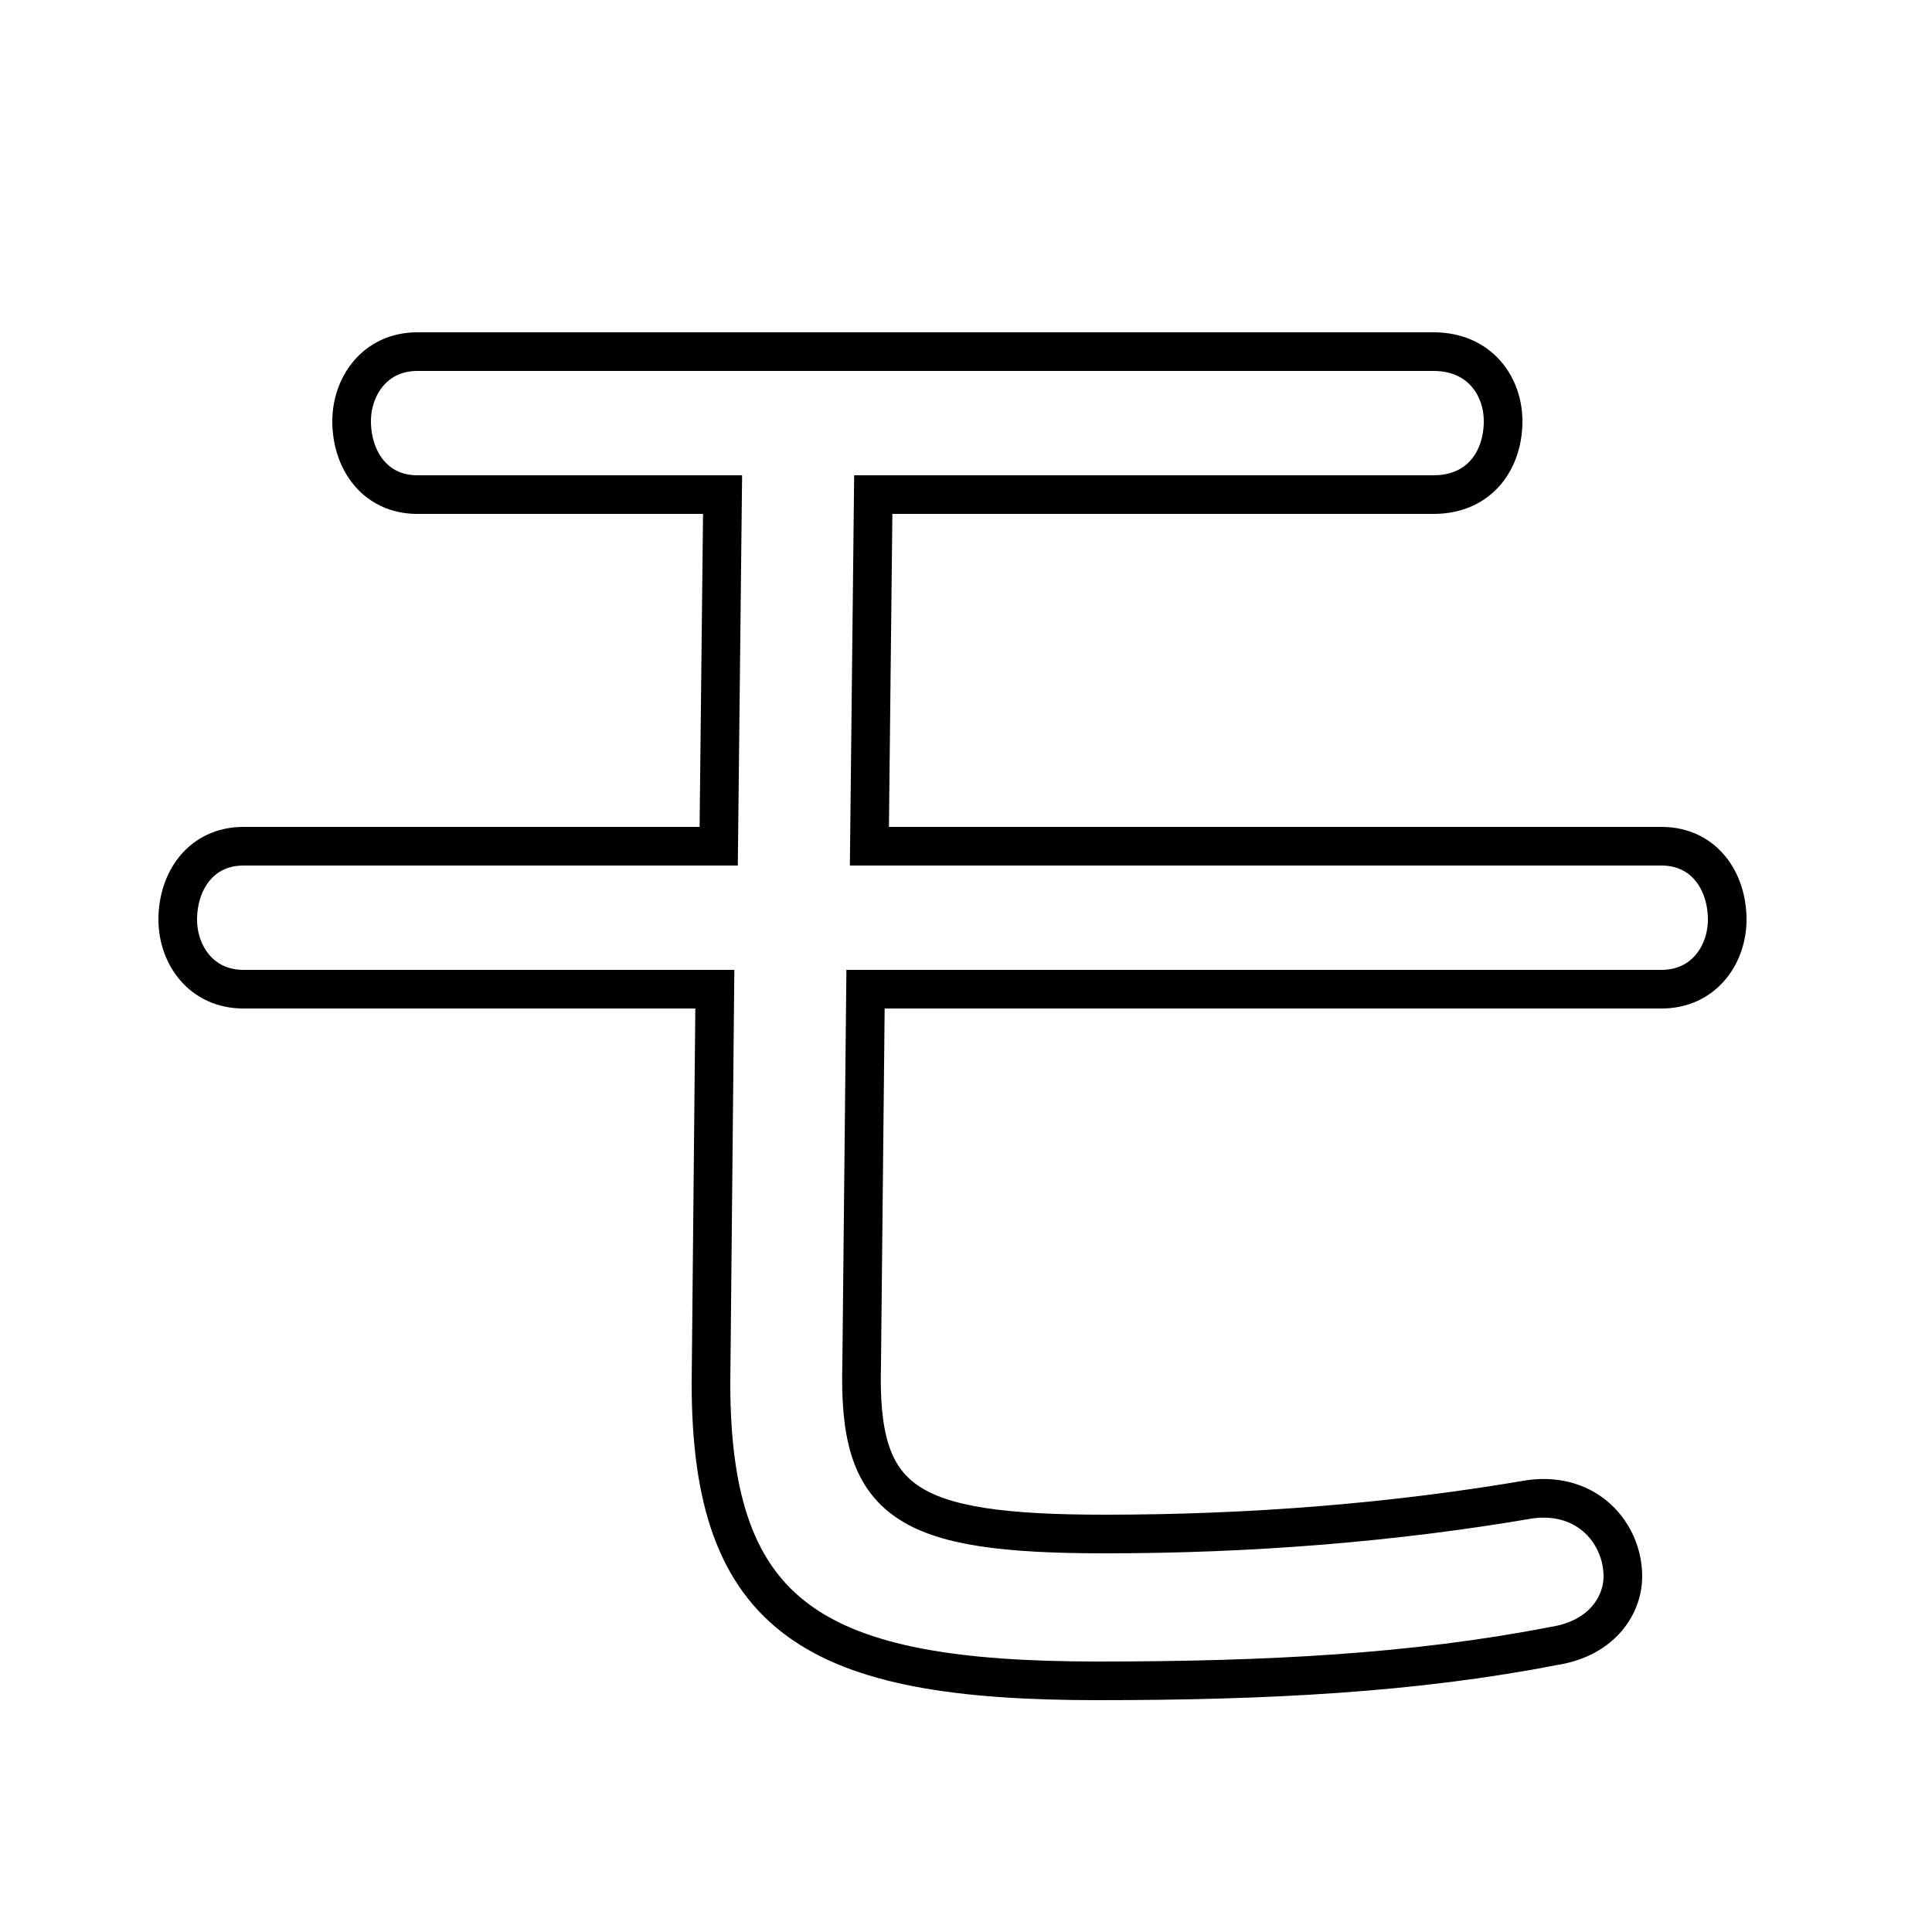 <svg xmlns="http://www.w3.org/2000/svg" viewBox="0 -44.0 50.0 50.0">
    <rect x="0" y="-44.0" width="50.0" height="50.0" fill="#808080" stroke="none"/>
    <g transform="scale(1, -1)">
        <!-- ボディの枠 -->
        <rect x="0" y="-6.0" width="50.0" height="50.0"
            stroke="white" fill="white"/>
        <!-- グリフ座標系の原点 -->
        <circle cx="0" cy="0" r="5" fill="white"/>
        <!-- グリフのアウトライン -->
        <g style="fill:none;stroke:#000000;stroke-width:1;">
<path d="M 22.6 31.2 L 37.1 31.2 C 38.3 31.2 38.9 32.1 38.9 33.1 C 38.9 34.0 38.3 34.9 37.1 34.9 L 10.8 34.9 C 9.7 34.9 9.1 34.0 9.1 33.1 C 9.1 32.1 9.7 31.2 10.8 31.2 L 18.7 31.2 L 18.6 22.1 L 6.3 22.1 C 5.2 22.1 4.6 21.2 4.6 20.2 C 4.6 19.3 5.2 18.4 6.3 18.4 L 18.5 18.4 L 18.4 8.2 C 18.4 2.1 21.1 0.5 28.4 0.5 C 32.8 0.5 36.6 0.7 40.2 1.4 C 41.5 1.6 42.0 2.5 42.0 3.2 C 42.0 4.3 41.1 5.4 39.6 5.2 C 36.1 4.6 32.4 4.3 28.6 4.3 C 23.4 4.3 22.2 5.1 22.3 8.7 L 22.4 18.4 L 43.0 18.4 C 44.1 18.4 44.7 19.3 44.7 20.2 C 44.7 21.2 44.1 22.1 43.0 22.1 L 22.5 22.1 Z"/>
</g>
</g>
</svg>